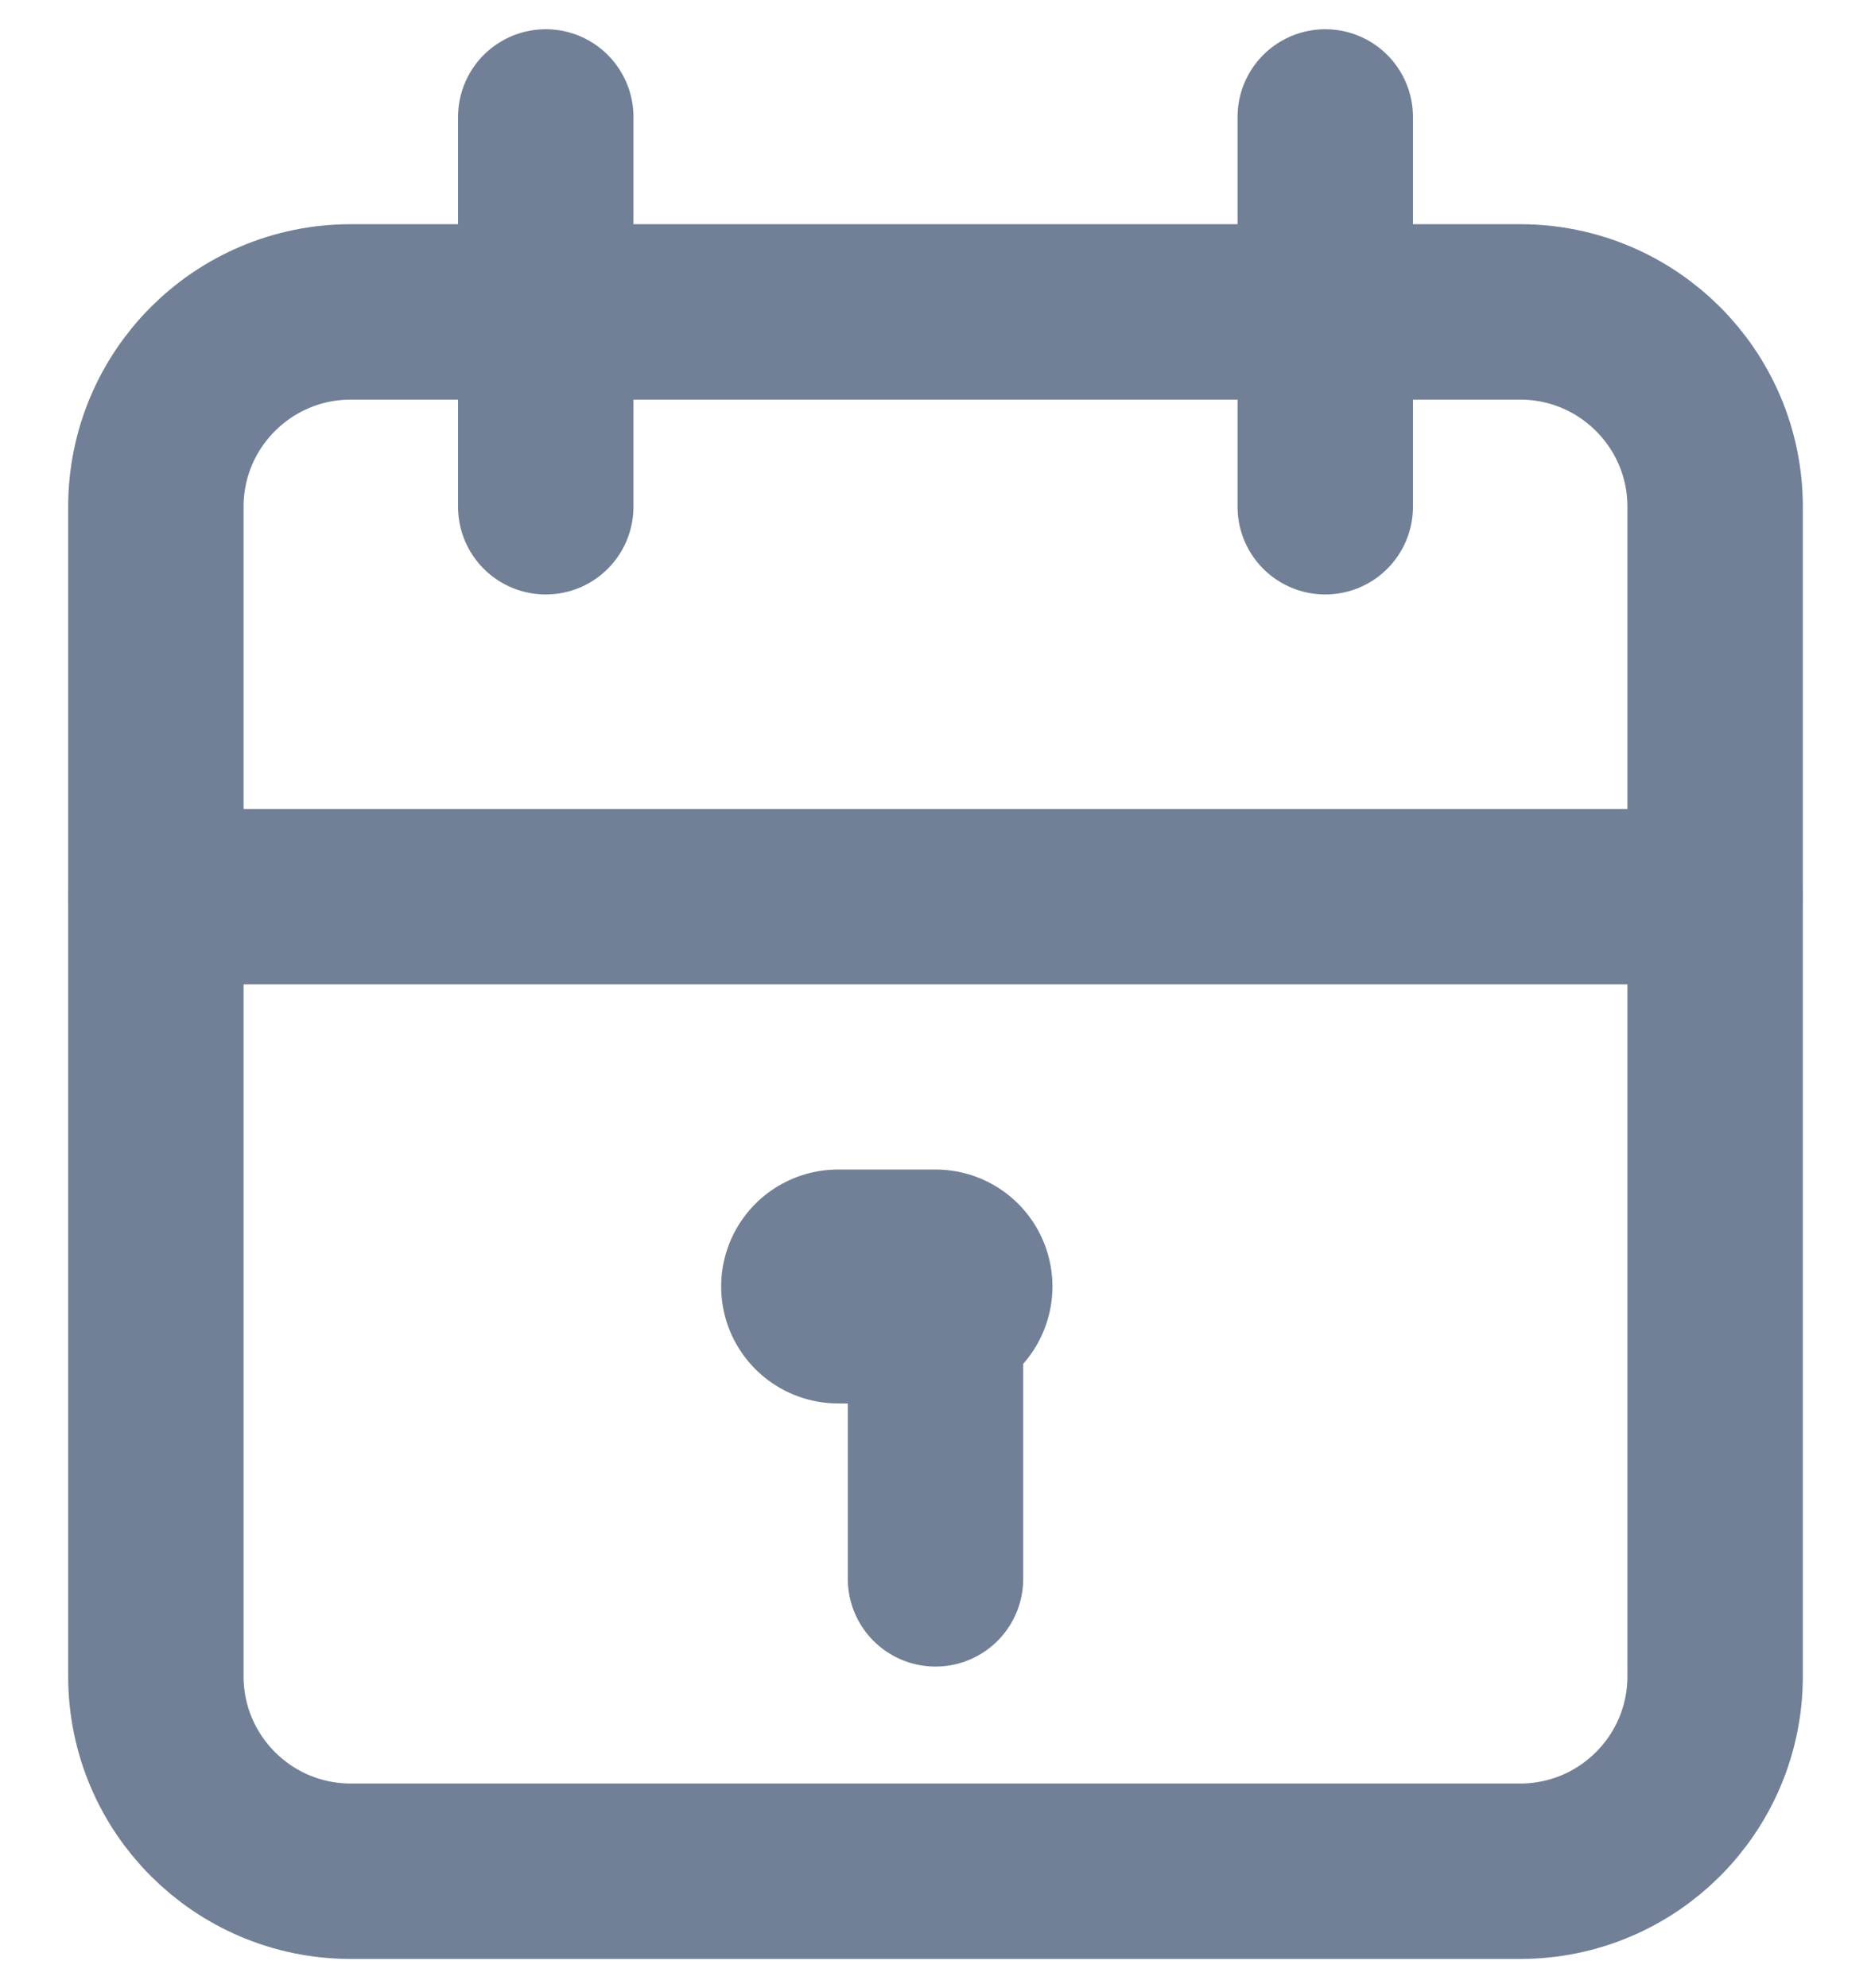 <svg width="16" height="17" viewBox="0 0 16 17" fill="none" xmlns="http://www.w3.org/2000/svg">
<g id="Group">
<path id="Vector" d="M13 2.667H3C2.079 2.667 1.333 3.413 1.333 4.333V14.333C1.333 15.254 2.079 16 3 16H13C13.92 16 14.667 15.254 14.667 14.333V4.333C14.667 3.413 13.92 2.667 13 2.667Z" stroke="#718096" stroke-width="1.5" stroke-linecap="round" stroke-linejoin="round"/>
<path id="Vector_2" d="M11.333 1V4.333" stroke="#718096" stroke-width="1.5" stroke-linecap="round" stroke-linejoin="round"/>
<path id="Vector_3" d="M4.667 1V4.333" stroke="#718096" stroke-width="1.5" stroke-linecap="round" stroke-linejoin="round"/>
<path id="Vector_4" d="M1.333 7.667H14.667" stroke="#718096" stroke-width="1.5" stroke-linecap="round" stroke-linejoin="round"/>
<path id="Vector_5" d="M7.167 11H8" stroke="#718096" stroke-width="2" stroke-linecap="round" stroke-linejoin="round"/>
<path id="Vector_6" d="M8 11V13.5" stroke="#718096" stroke-width="1.5" stroke-linecap="round" stroke-linejoin="round"/>
</g>
</svg>
